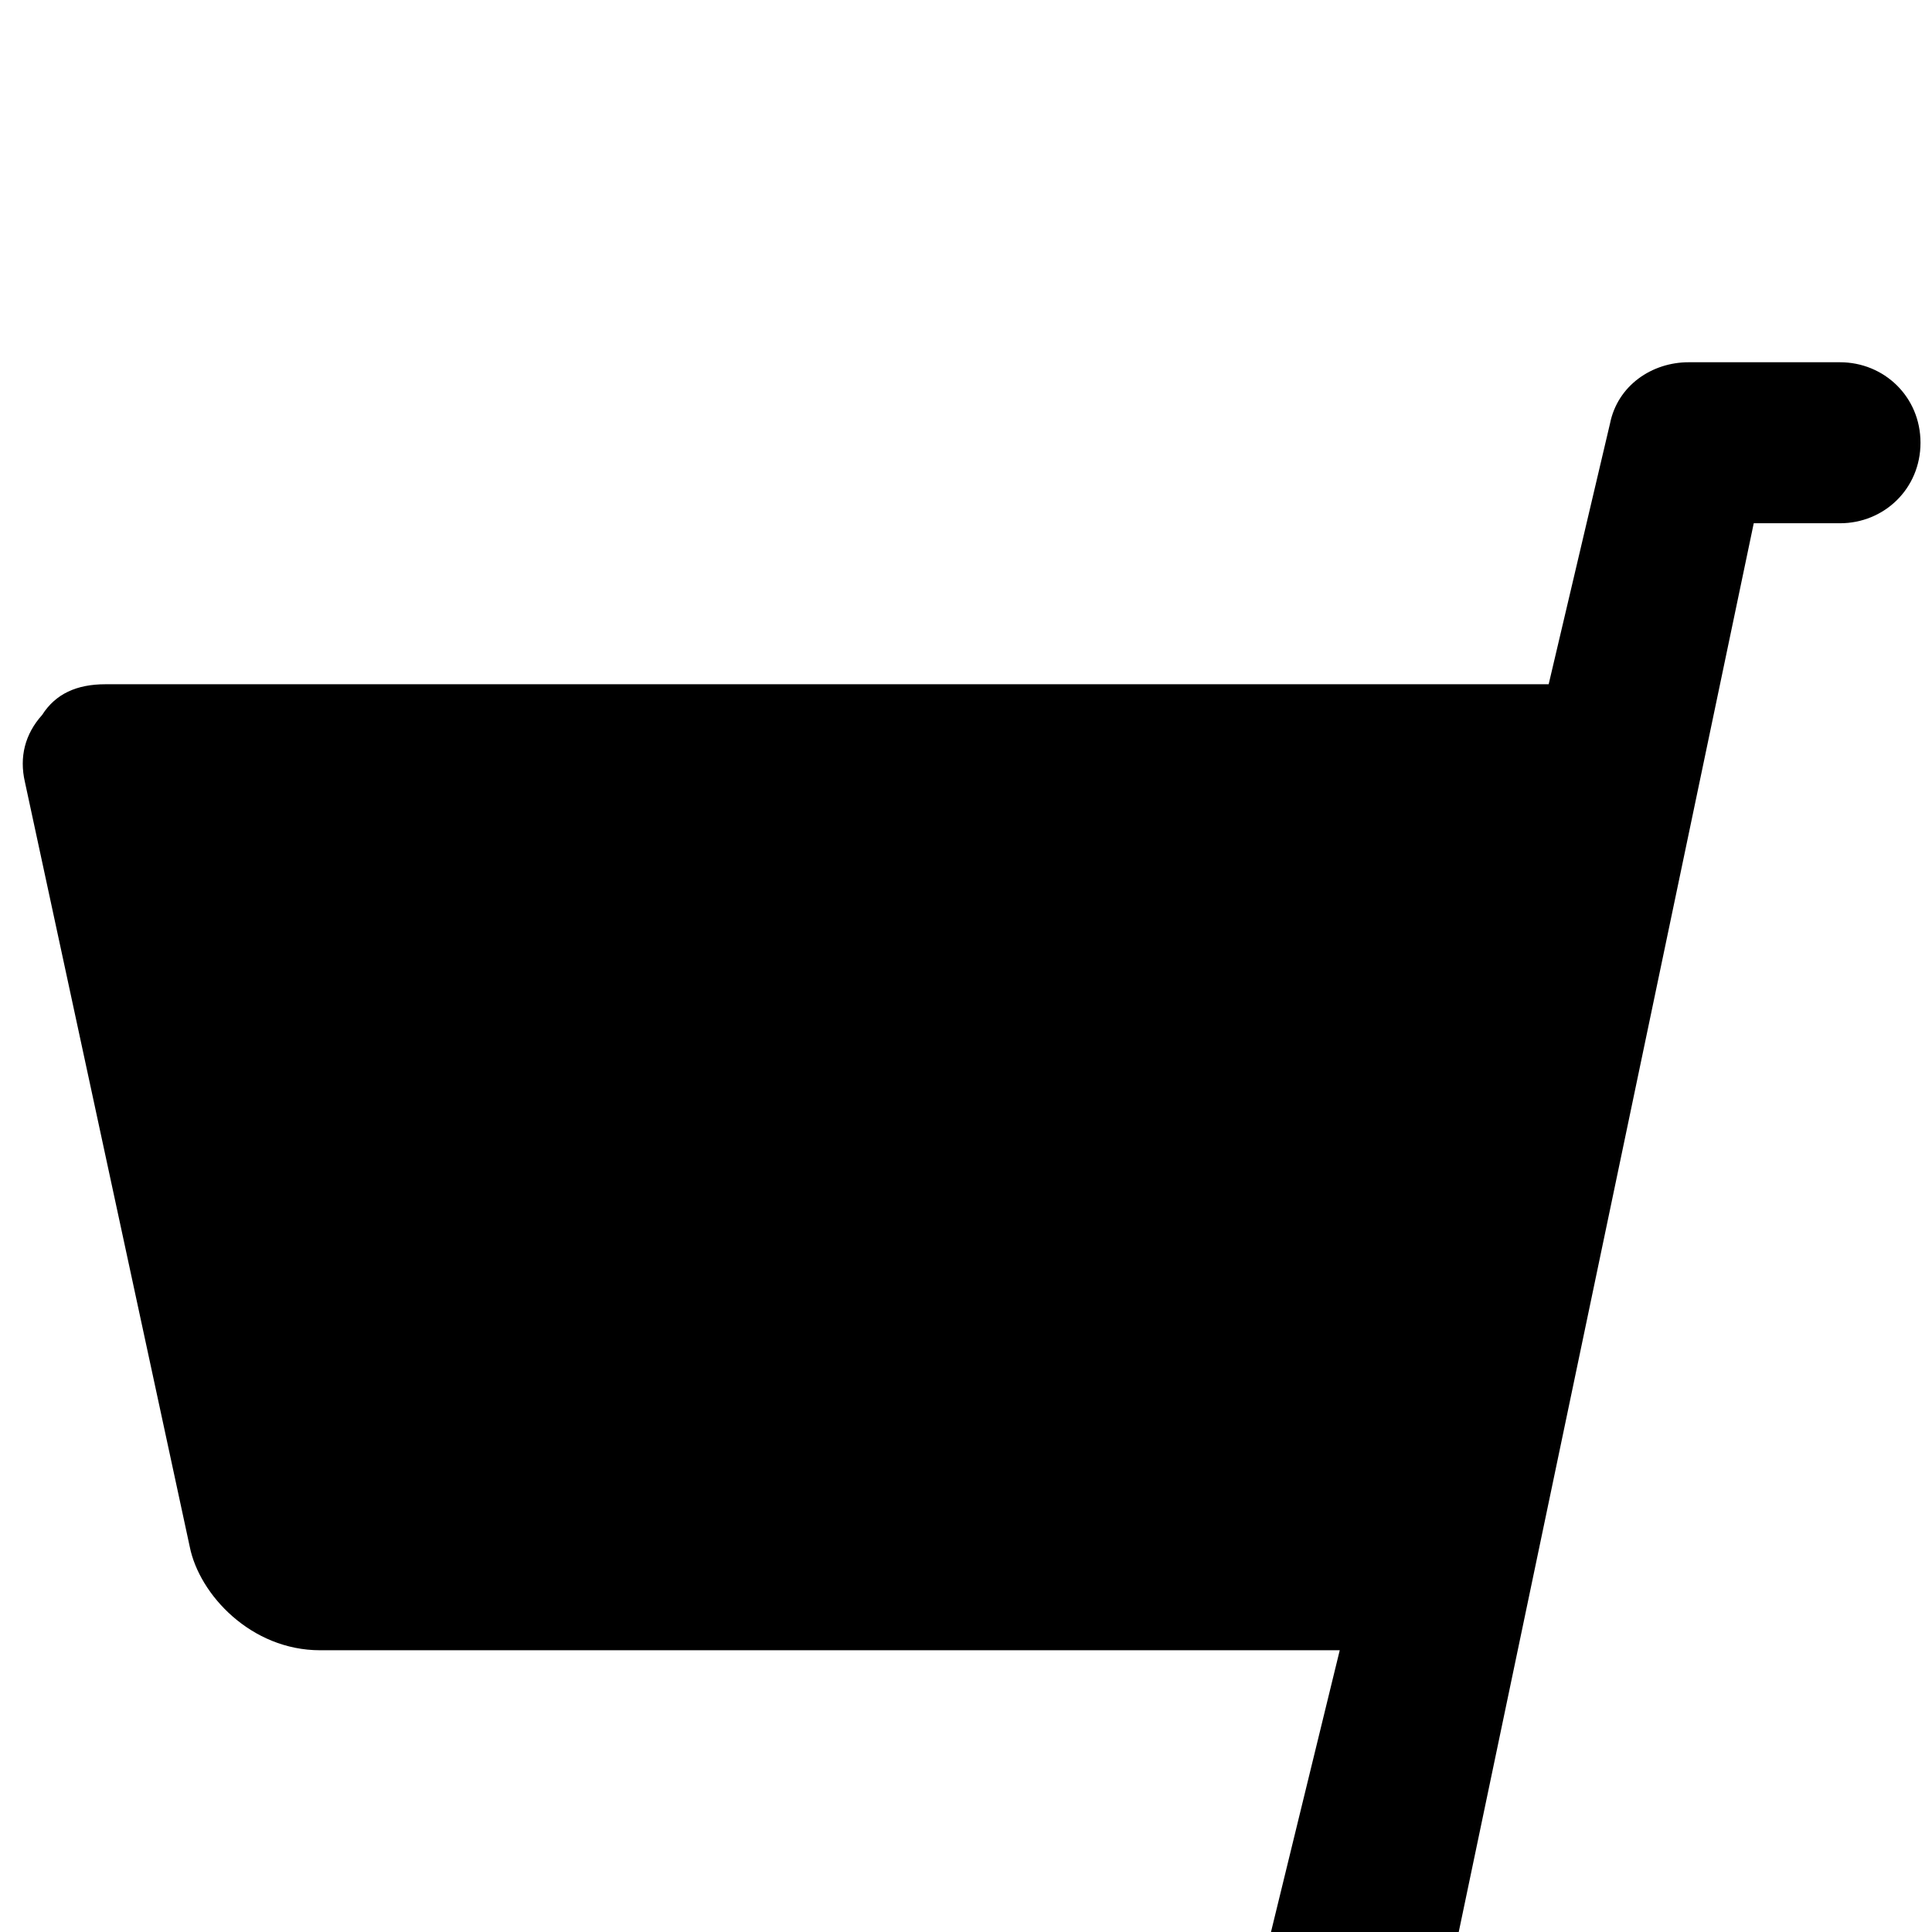 <svg xmlns="http://www.w3.org/2000/svg" viewBox="0 -189 1008 1008"><path fill="currentColor" d="M99 618L13 219c-3-13 0-25 9-35 7-11 18-16 33-16h753l32-136c4-20 22-32 41-32h79c23 0 42 18 42 42s-19 42-42 42h-45L746 891c-1 3-2 5-5 9-4 7-24 24-44 24h-26v42c0 23-18 42-42 42s-42-19-42-42v-42H335v42c0 23-18 42-42 42s-42-19-42-42v-42h-42c-24 0-42-19-42-42 0-24 18-42 42-42h449l41-168H167c-36 0-63-29-68-54z"/></svg>
